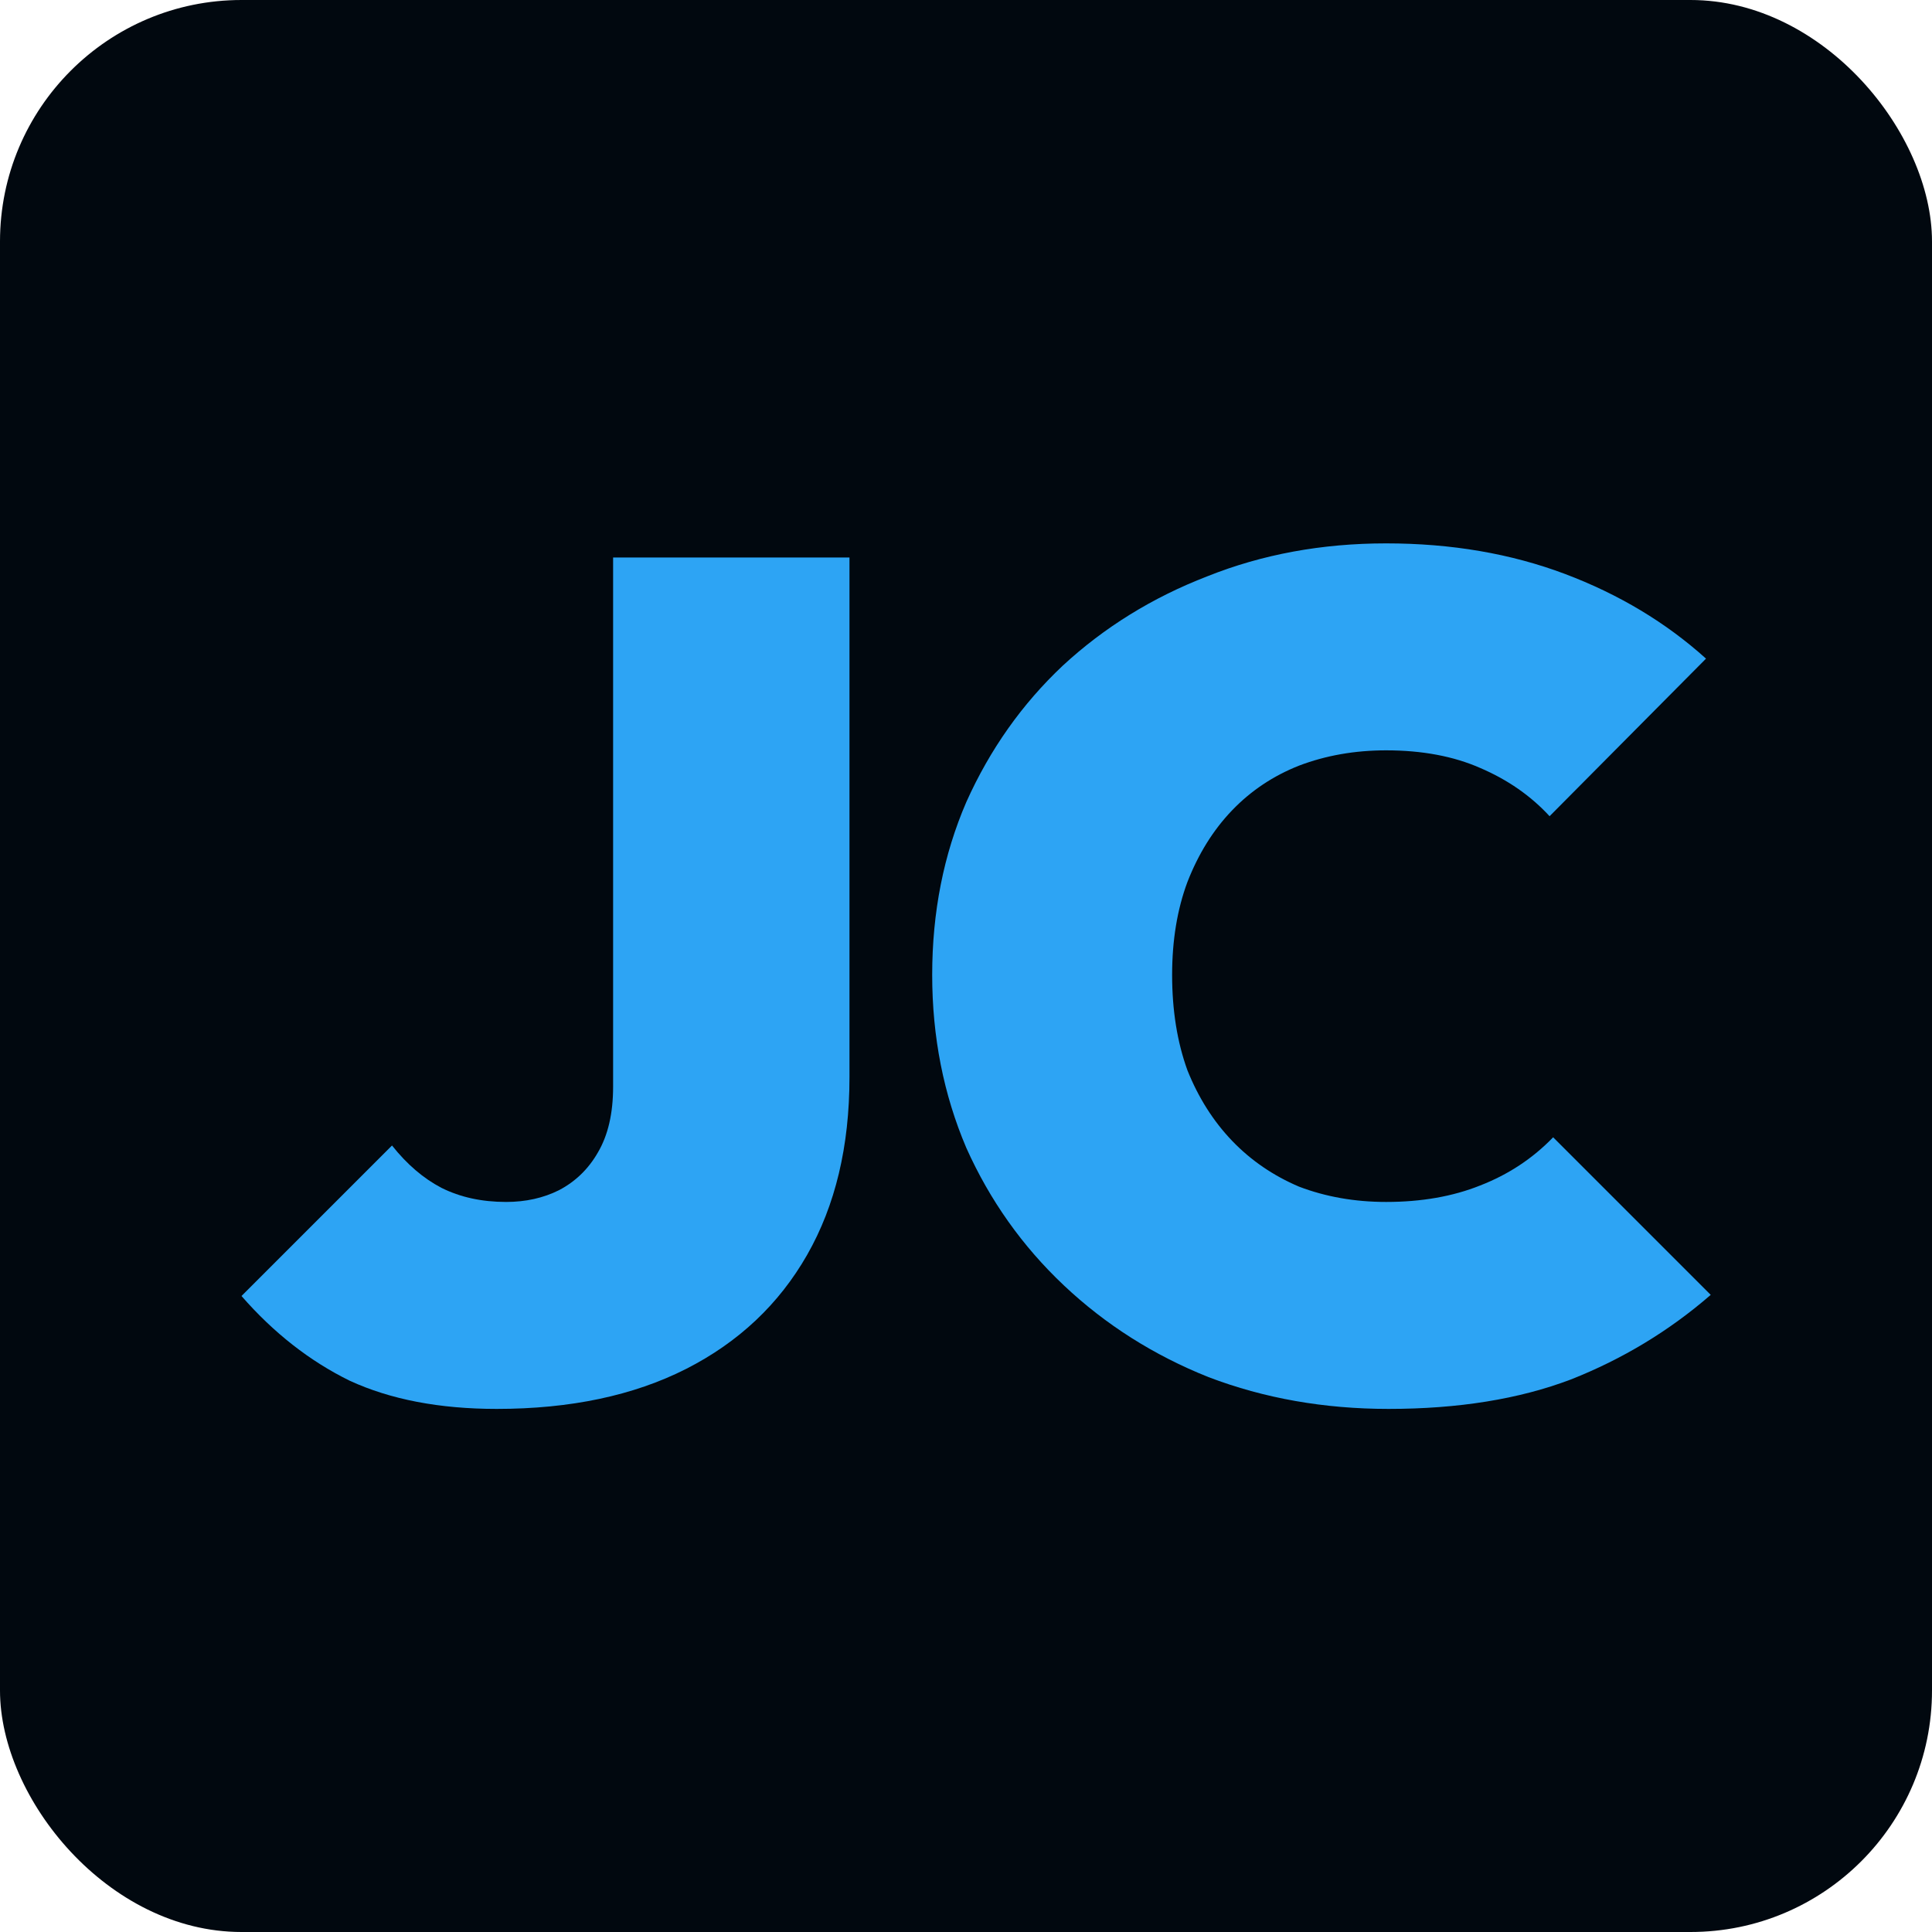 <svg width="32" height="32" viewBox="0 0 32 32" fill="none" xmlns="http://www.w3.org/2000/svg">
<g clip-path="url(#clip0_11_2)">
<rect width="32" height="32" rx="4" fill="#01080F"/>
<path d="M22.998 23.336C21.933 23.336 20.94 23.161 20.018 22.81C19.109 22.447 18.31 21.94 17.622 21.291C16.934 20.642 16.395 19.882 16.005 19.012C15.629 18.129 15.44 17.174 15.44 16.148C15.44 15.11 15.629 14.155 16.005 13.285C16.395 12.415 16.927 11.662 17.602 11.026C18.291 10.389 19.089 9.896 19.998 9.545C20.907 9.182 21.894 9 22.959 9C24.037 9 25.024 9.169 25.92 9.506C26.816 9.844 27.595 10.312 28.257 10.909L25.666 13.519C25.355 13.181 24.972 12.915 24.517 12.72C24.076 12.526 23.556 12.428 22.959 12.428C22.439 12.428 21.959 12.513 21.517 12.681C21.089 12.85 20.719 13.097 20.407 13.422C20.096 13.746 19.849 14.142 19.667 14.61C19.498 15.064 19.414 15.577 19.414 16.148C19.414 16.733 19.498 17.259 19.667 17.726C19.849 18.181 20.096 18.57 20.407 18.895C20.719 19.22 21.089 19.473 21.517 19.655C21.959 19.823 22.439 19.908 22.959 19.908C23.543 19.908 24.063 19.817 24.517 19.635C24.985 19.453 25.387 19.187 25.725 18.837L28.335 21.447C27.647 22.044 26.874 22.511 26.017 22.849C25.16 23.174 24.154 23.336 22.998 23.336Z" fill="#2DA4F4"/>
<path d="M8.227 23.336C7.279 23.336 6.467 23.18 5.792 22.869C5.13 22.544 4.532 22.076 4 21.466L6.493 18.973C6.74 19.285 7.013 19.518 7.311 19.674C7.623 19.83 7.98 19.908 8.383 19.908C8.707 19.908 8.999 19.843 9.259 19.713C9.532 19.57 9.746 19.362 9.902 19.09C10.071 18.804 10.155 18.441 10.155 17.999V9.234H14.07V17.843C14.07 18.986 13.836 19.966 13.369 20.784C12.902 21.602 12.233 22.232 11.363 22.674C10.493 23.115 9.447 23.336 8.227 23.336Z" fill="#2DA4F4"/>
</g>
<defs>
<clipPath id="clip0_11_2">
<rect width="32" height="32" fill="white"/>
</clipPath>
</defs>
</svg>
